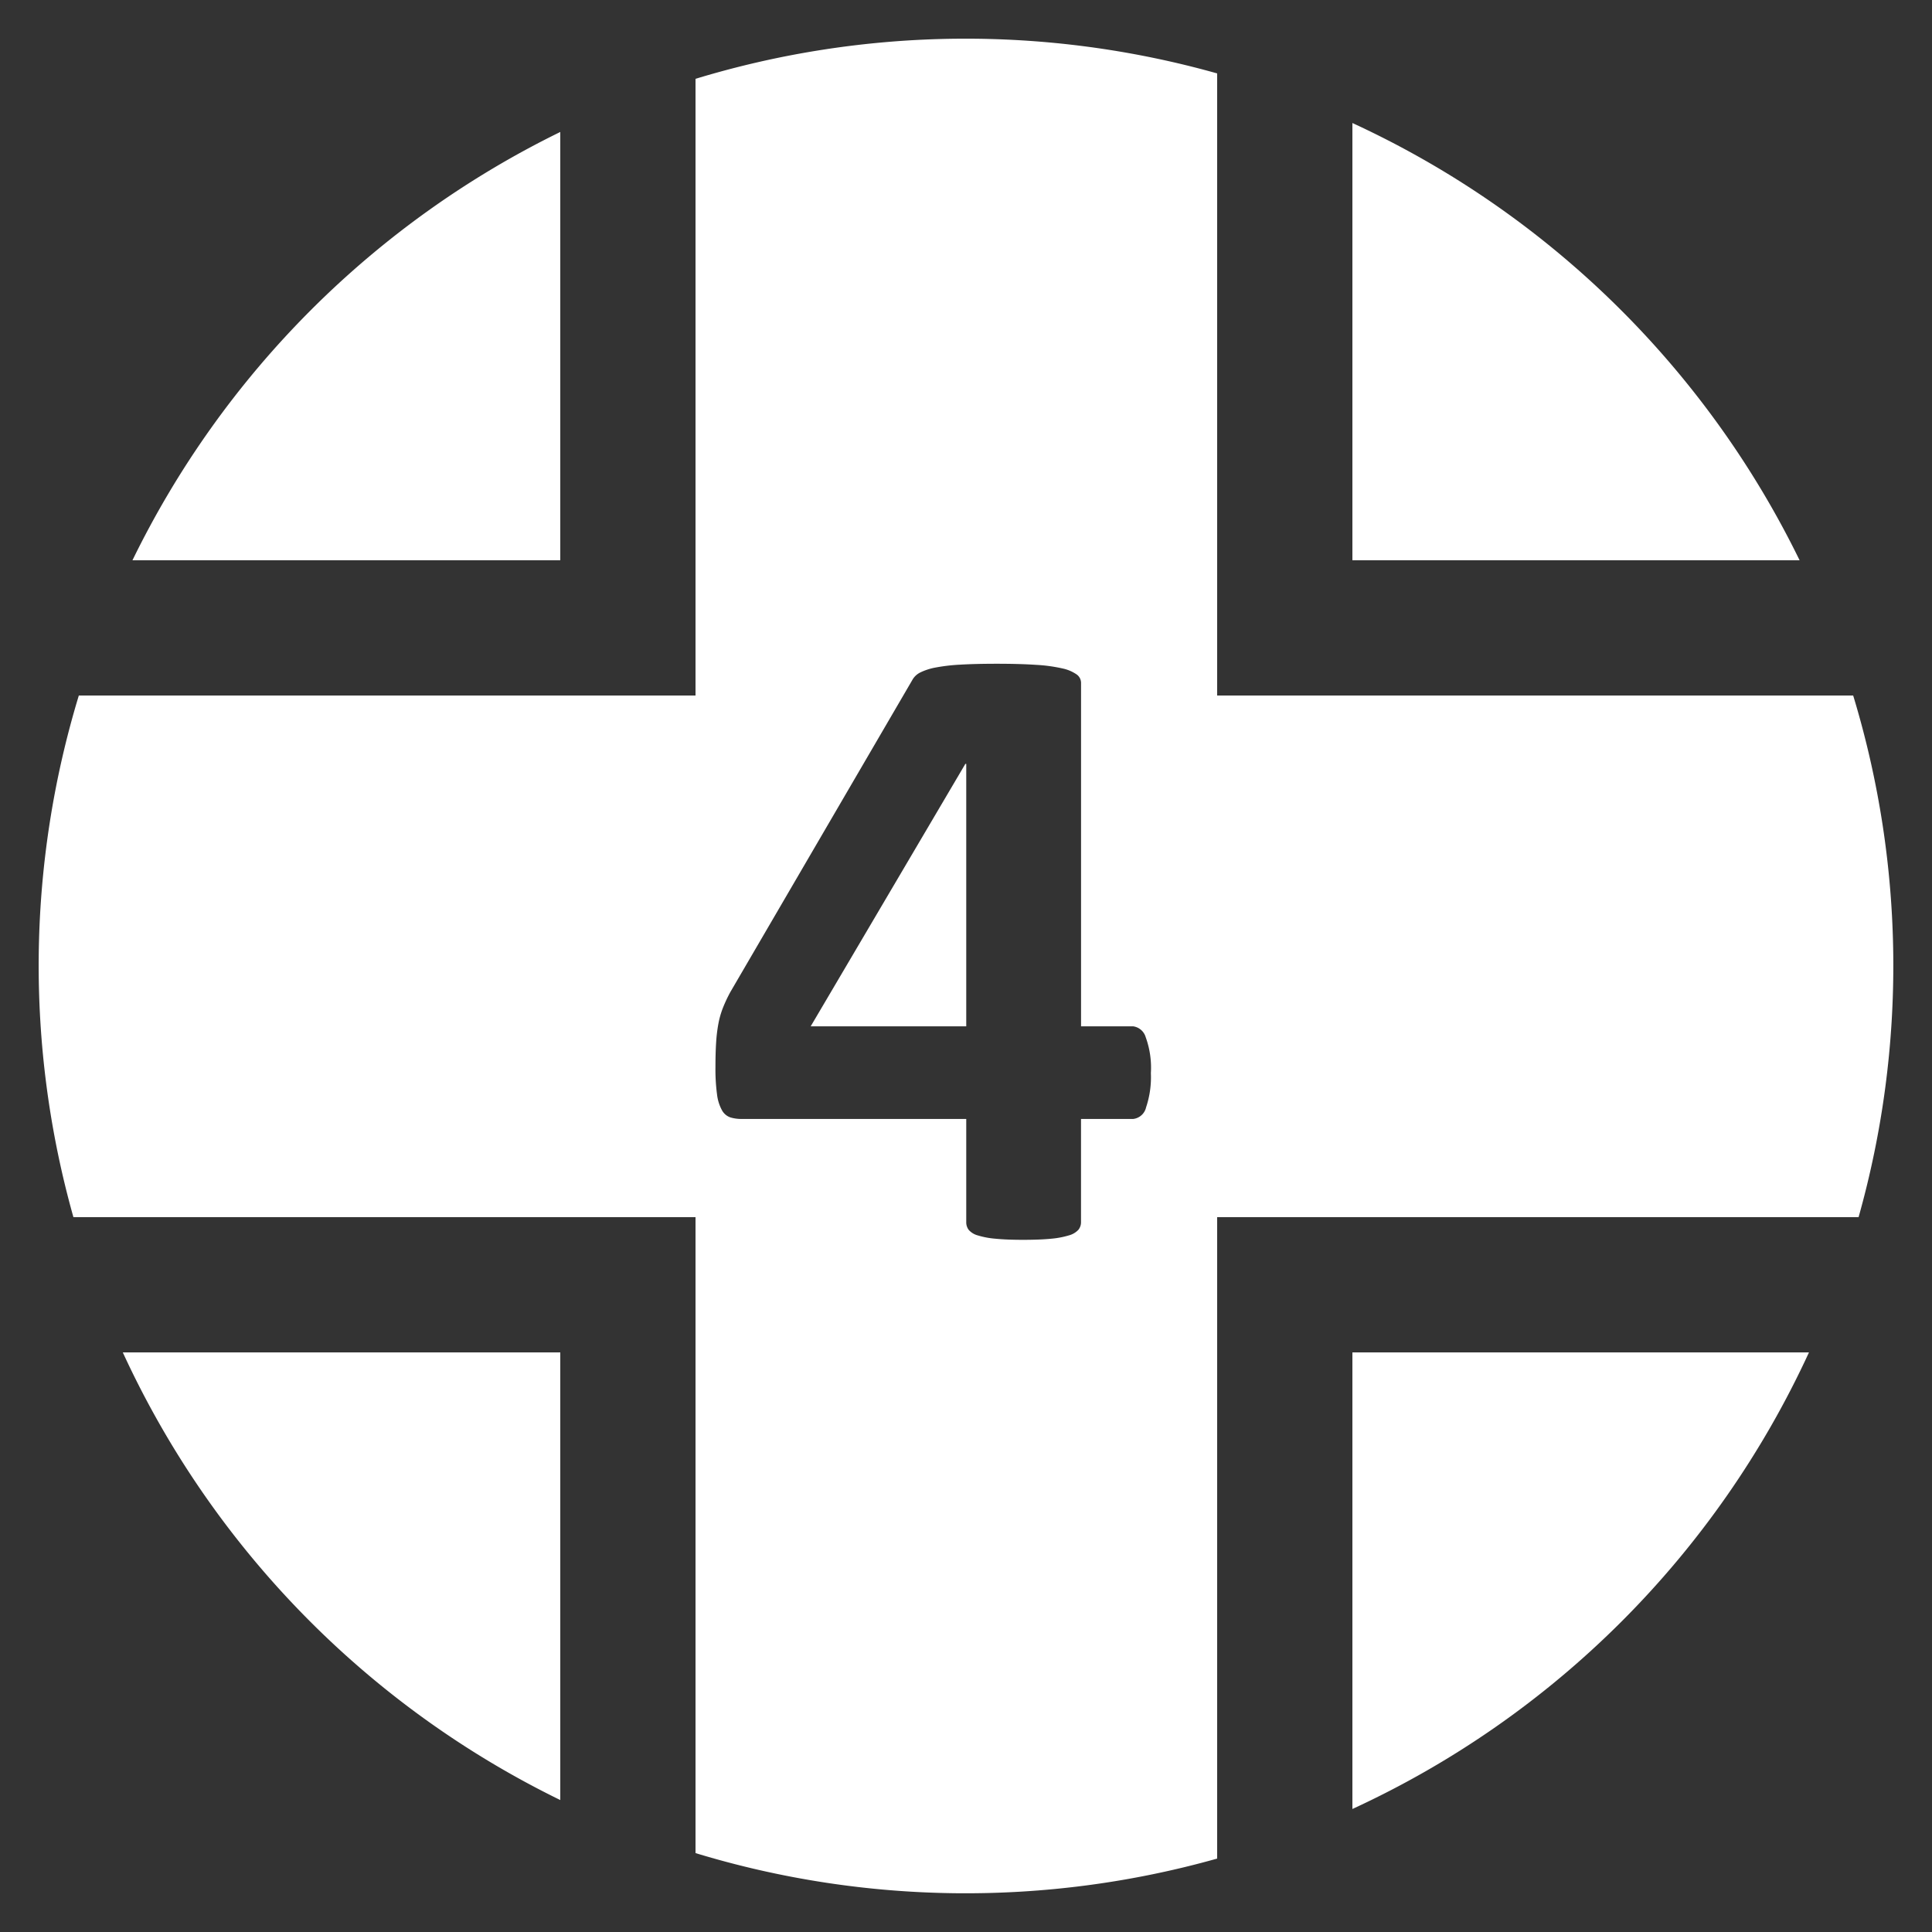 <svg id="basezone_axis" xmlns="http://www.w3.org/2000/svg" width="100" height="100" viewBox="0 0 100 100">
  <rect x="0" y="0" width="100" height="100" fill="#333333" stroke="none"/>
  <defs>
    <style>
      .cls-1 {
        fill: #fff;
        fill-rule: evenodd;
      }
    </style>
  </defs>
  <path id="basezone_big_axis_4" class="cls-1" d="M96.2,63H63V96.2a48.048,48.048,0,0,1-27-.284V63H3.8A48.048,48.048,0,0,1,4.08,36H36V4.08A48.048,48.048,0,0,1,63,3.8V36H95.92A48.048,48.048,0,0,1,96.2,63ZM59.3,53.682a0.786,0.786,0,0,0-.645-0.559h-2.7V35.338a0.538,0.538,0,0,0-.235-0.434,2.035,2.035,0,0,0-.739-0.308,8.121,8.121,0,0,0-1.35-.183q-0.845-.057-2.042-0.057-1.1,0-1.878.046a9.4,9.4,0,0,0-1.279.148,3.033,3.033,0,0,0-.786.251,0.952,0.952,0,0,0-.4.354L37.806,51.342a7.5,7.5,0,0,0-.387.822,4.543,4.543,0,0,0-.235.822,8.038,8.038,0,0,0-.117.97q-0.035.537-.035,1.267a9.81,9.81,0,0,0,.082,1.427,2.237,2.237,0,0,0,.258.822,0.788,0.788,0,0,0,.434.365,1.976,1.976,0,0,0,.587.08h11.62V63.26a0.644,0.644,0,0,0,.129.4,0.952,0.952,0,0,0,.47.285,4.3,4.3,0,0,0,.915.171q0.575,0.057,1.42.057,0.892,0,1.456-.057a4.511,4.511,0,0,0,.916-0.171,1.045,1.045,0,0,0,.493-0.285,0.61,0.61,0,0,0,.141-0.4V57.917h2.7a0.775,0.775,0,0,0,.669-0.605,4.9,4.9,0,0,0,.247-1.769A4.622,4.622,0,0,0,59.3,53.682ZM49.966,39.539h0.047V53.123H41.961ZM70,6.367A48.193,48.193,0,0,1,93.147,29H70V6.367ZM29,6.831V29H6.856A48.186,48.186,0,0,1,29,6.831Zm0,86.339A48.2,48.2,0,0,1,6.356,70H29V93.169Zm41,0.464V70H93.632A48.193,48.193,0,0,1,70,93.633Z"/>
</svg>
